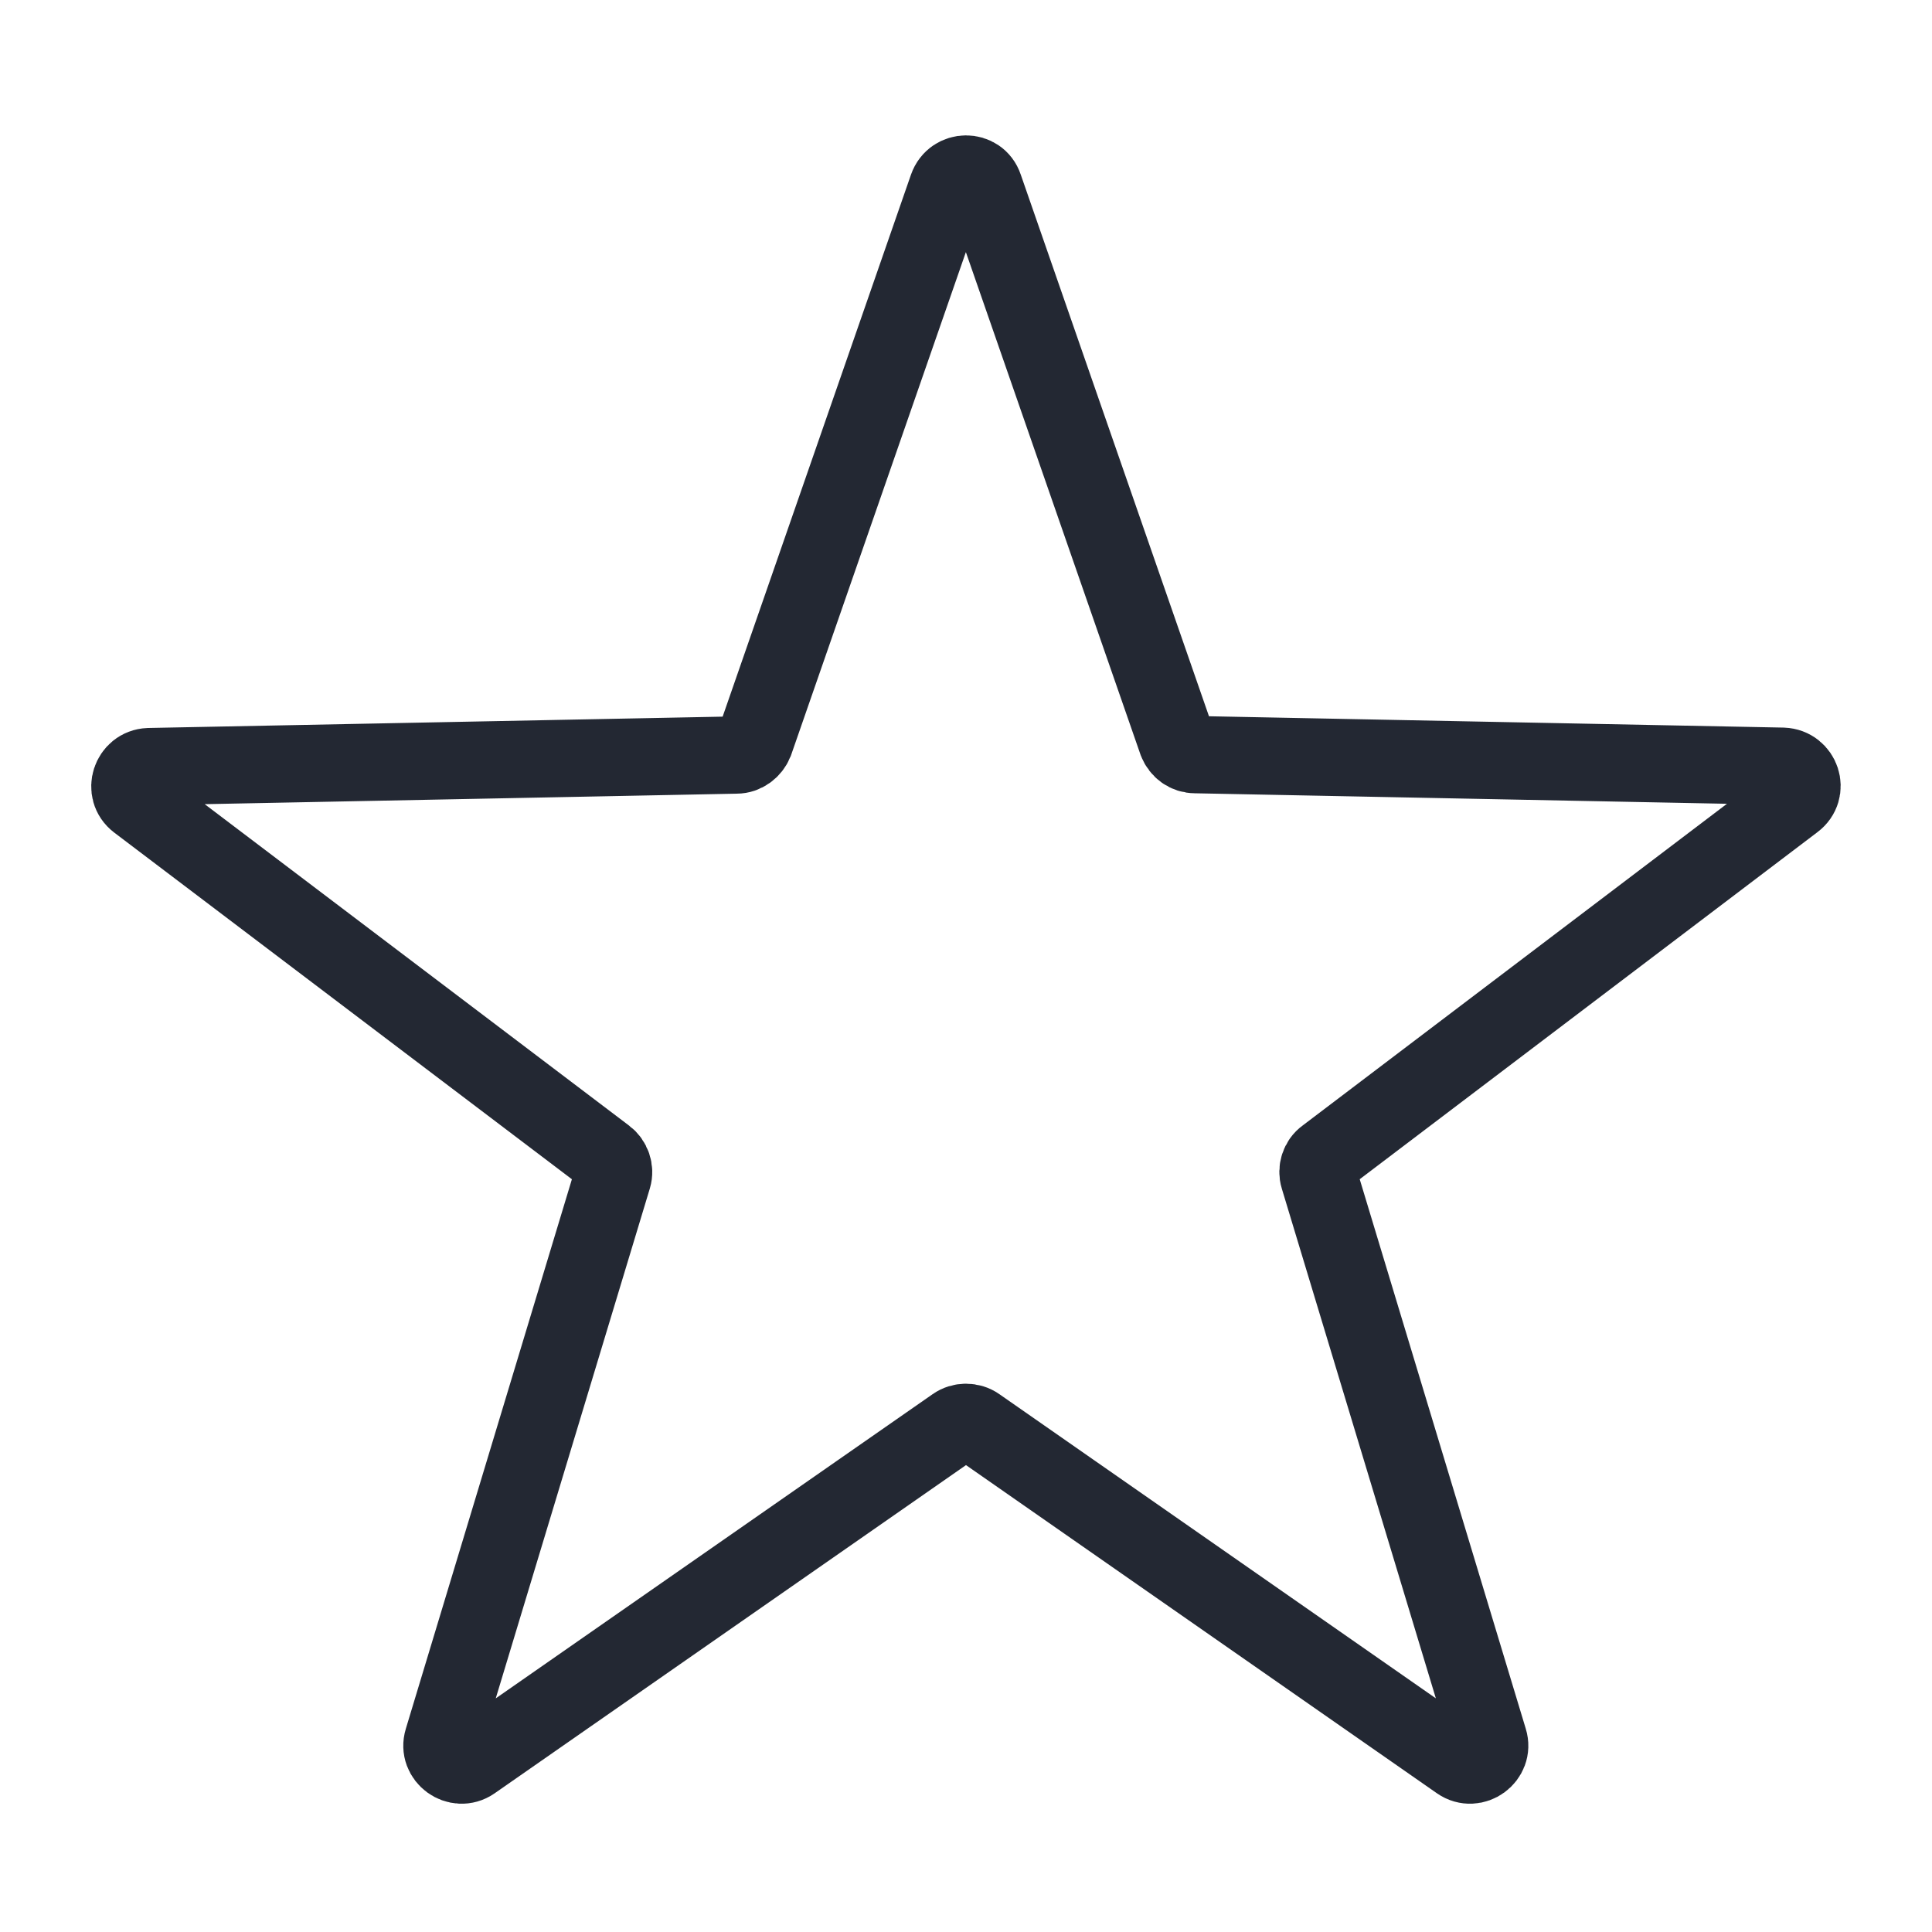 <?xml version="1.0" encoding="utf-8"?>
<!-- Generator: Adobe Illustrator 19.2.1, SVG Export Plug-In . SVG Version: 6.00 Build 0)  -->
<svg version="1.1" id="Warstwa_1" xmlns="http://www.w3.org/2000/svg" xmlns:xlink="http://www.w3.org/1999/xlink" x="0px" y="0px"
	 width="500px" height="500px" viewBox="0 0 500 500" style="enable-background:new 0 0 500 500;" xml:space="preserve">
<style type="text/css">
	.st0{fill:none;stroke:#232833;stroke-width:20;stroke-miterlimit:10;}
</style>
<path class="st0" d="M254.7,48.4L304.6,192c0.8,2,2.6,3.3,4.7,3.3l152.1,3c4.8,0.2,6.8,6.2,2.9,9.1l-121.2,91.9
	c-1.7,1.2-2.4,3.5-1.8,5.4l44,145.6c1.4,4.5-3.8,8.3-7.7,5.6l-124.7-86.9c-1.7-1.2-4.1-1.2-5.8,0l-124.8,86.9
	c-3.9,2.7-9.1-1.1-7.7-5.6l44-145.6c0.6-2-0.2-4.2-1.8-5.4L35.6,207.5c-3.8-2.9-1.8-8.9,2.9-9.1l152.1-3c2.1,0,3.9-1.4,4.7-3.3
	l49.9-143.6C246.8,43.9,253.2,43.9,254.7,48.4z"/>
</svg>
